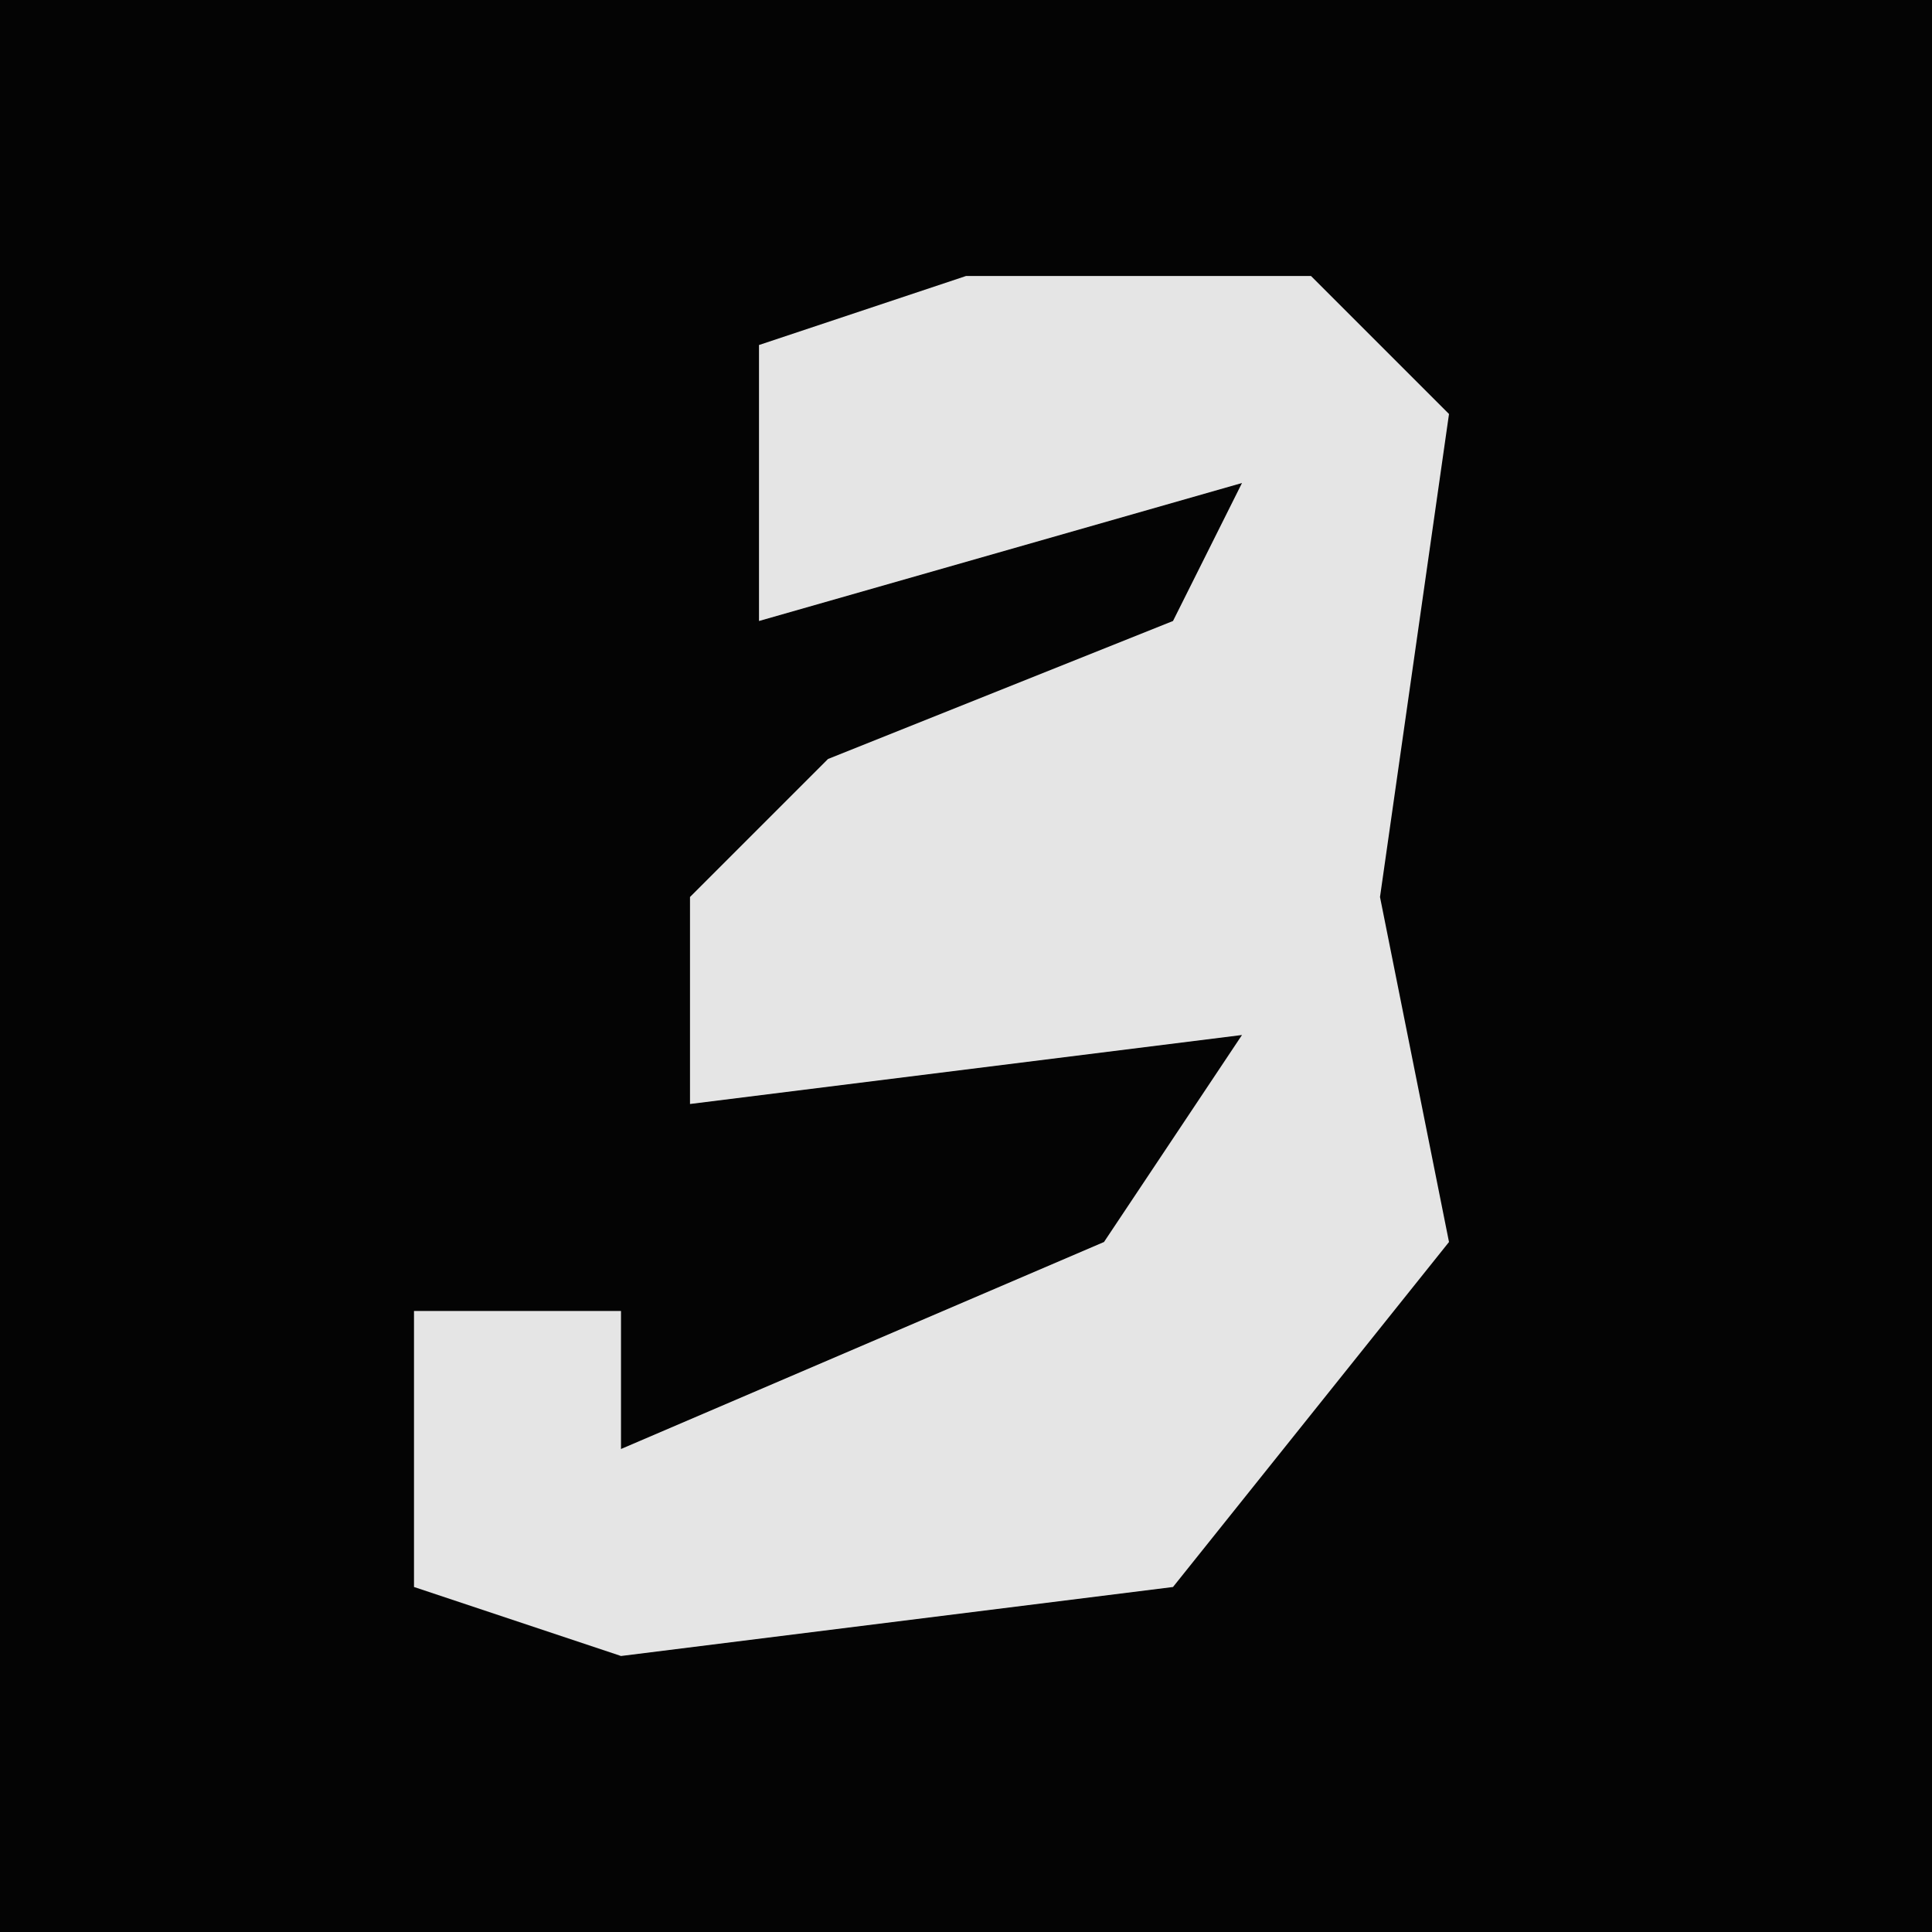 <?xml version="1.0" encoding="UTF-8"?>
<svg version="1.1" xmlns="http://www.w3.org/2000/svg" width="28" height="28">
<path d="M0,0 L28,0 L28,28 L0,28 Z " fill="#040404" transform="translate(0,0)"/>
<path d="M0,0 L5,0 L7,2 L6,9 L7,14 L3,19 L-5,20 L-8,19 L-8,15 L-5,15 L-5,17 L2,14 L4,11 L-4,12 L-4,9 L-2,7 L3,5 L4,3 L-3,5 L-3,1 Z " fill="#E5E5E5" transform="translate(14,4)"/>
</svg>
